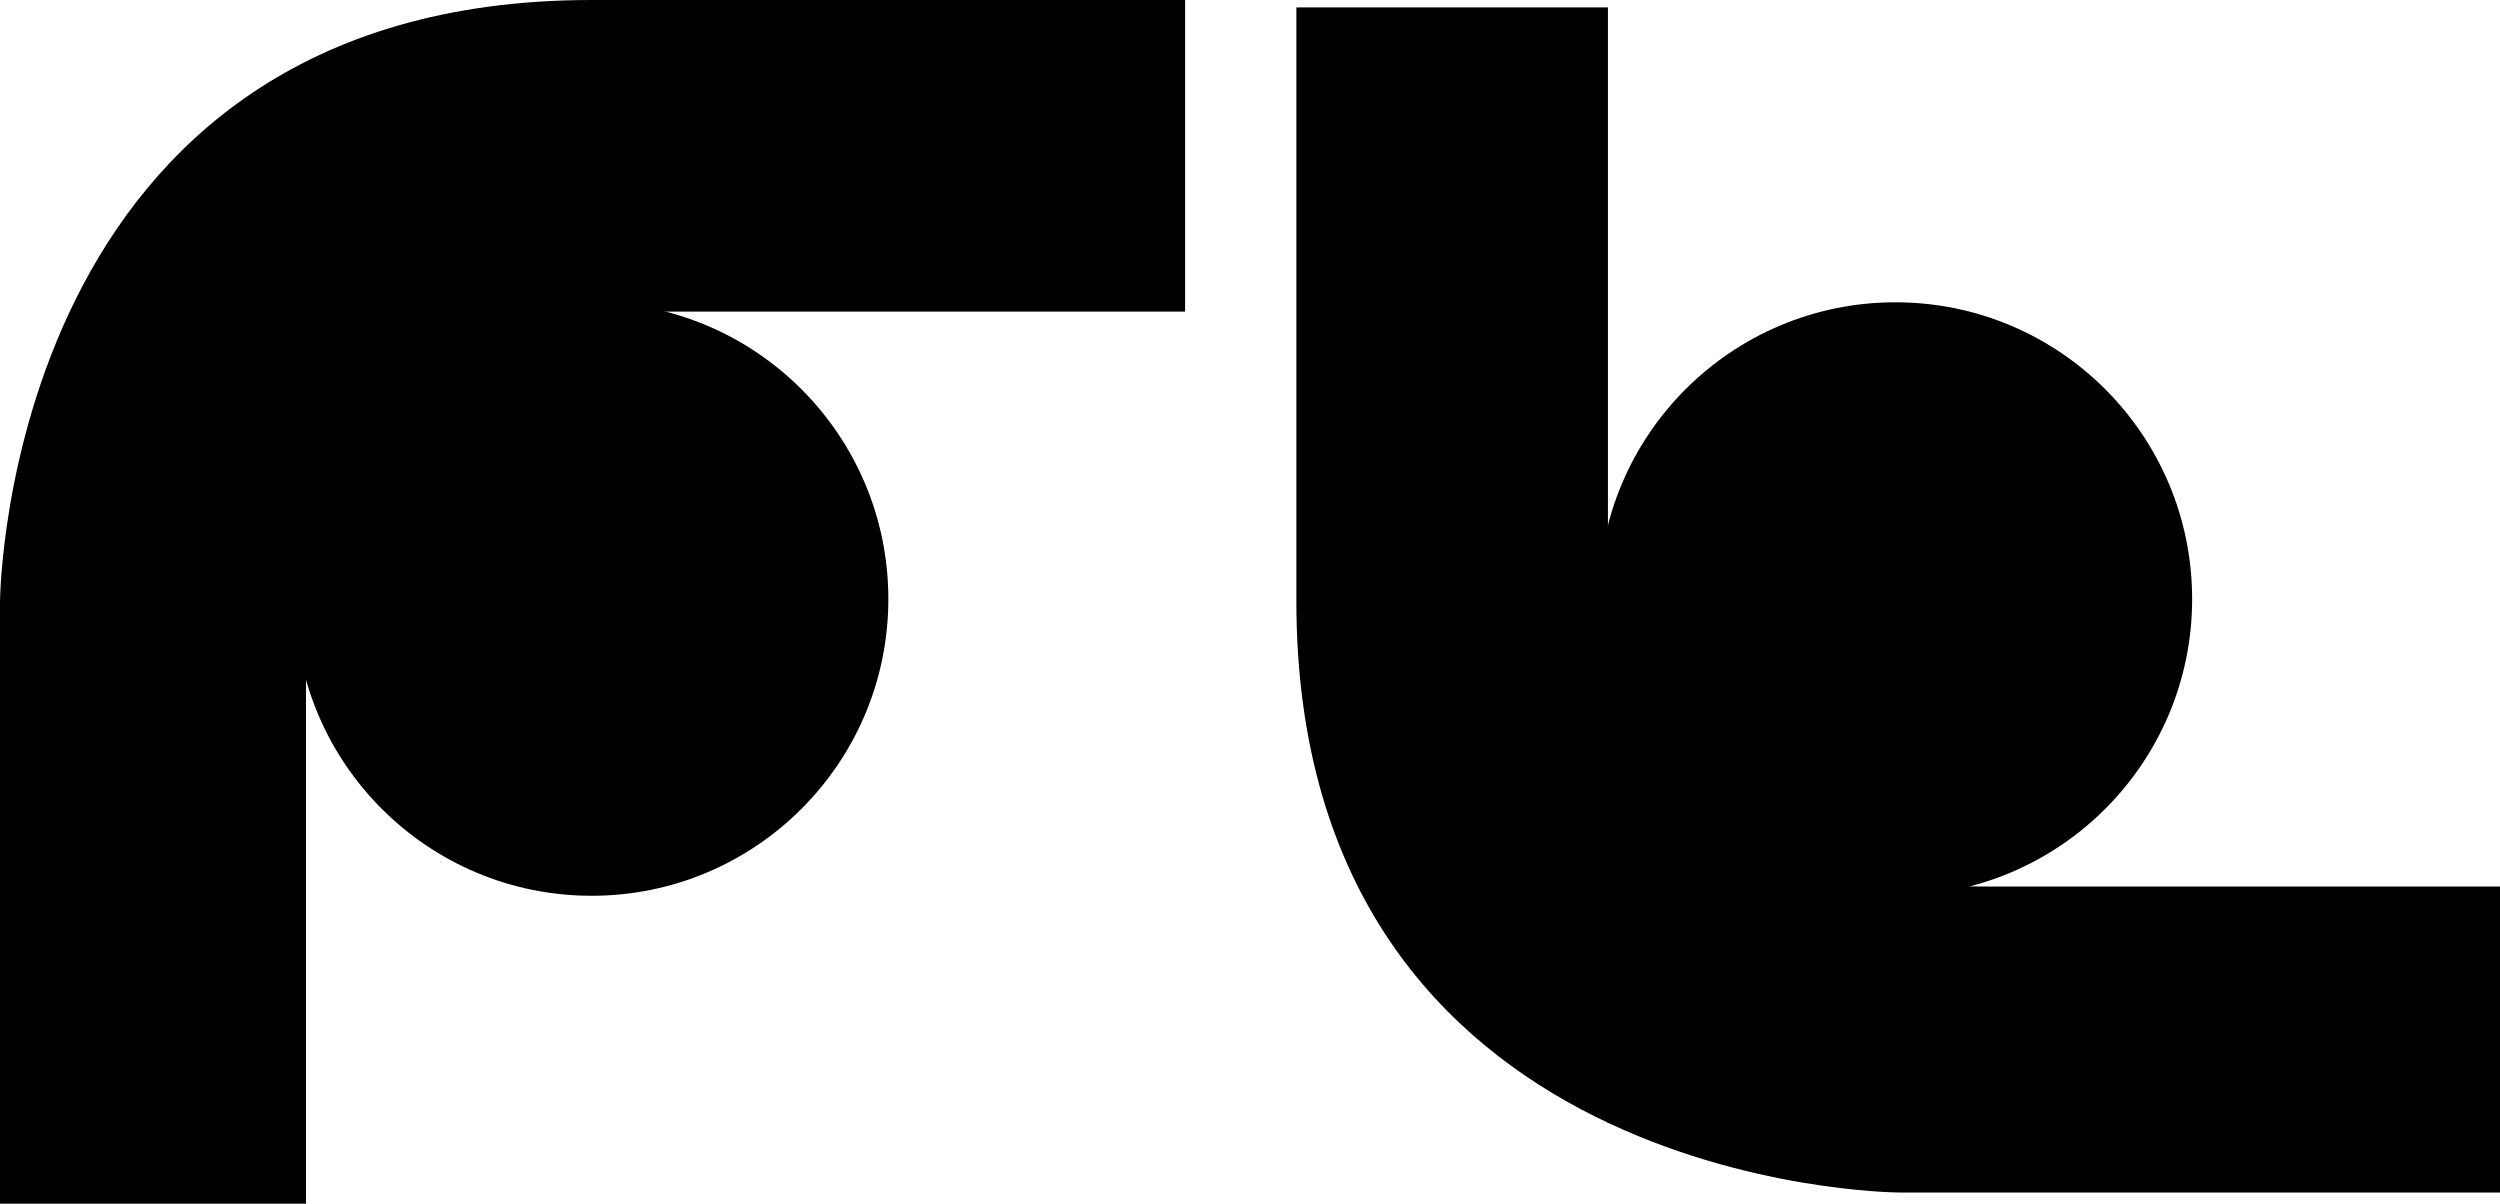 <svg viewBox="0 0 134.8 64.9" xmlns="http://www.w3.org/2000/svg">
  <path class="fl-logo__f--line" d="M63.8 0H31.9C.3 0 0 32.1 0 32.5v32.4h16.5V37.2c0-17 8.6-20.4 14.7-20.4h32.7V0z"/>
  <circle class="fl-logo__f--dot" cx="31.9" cy="32.3" r="16"/>
  <path class="fl-logo__l--line" d="M69.9.5v31.9c0 31.6 32.1 31.9 32.5 31.9h32.4V47.8h-27.7c-17 0-20.4-8.6-20.4-14.7V.4H69.9z"/>
  <circle class="fl-logo__l--dot" cx="102.2" cy="32.3" r="16"/>
</svg>
